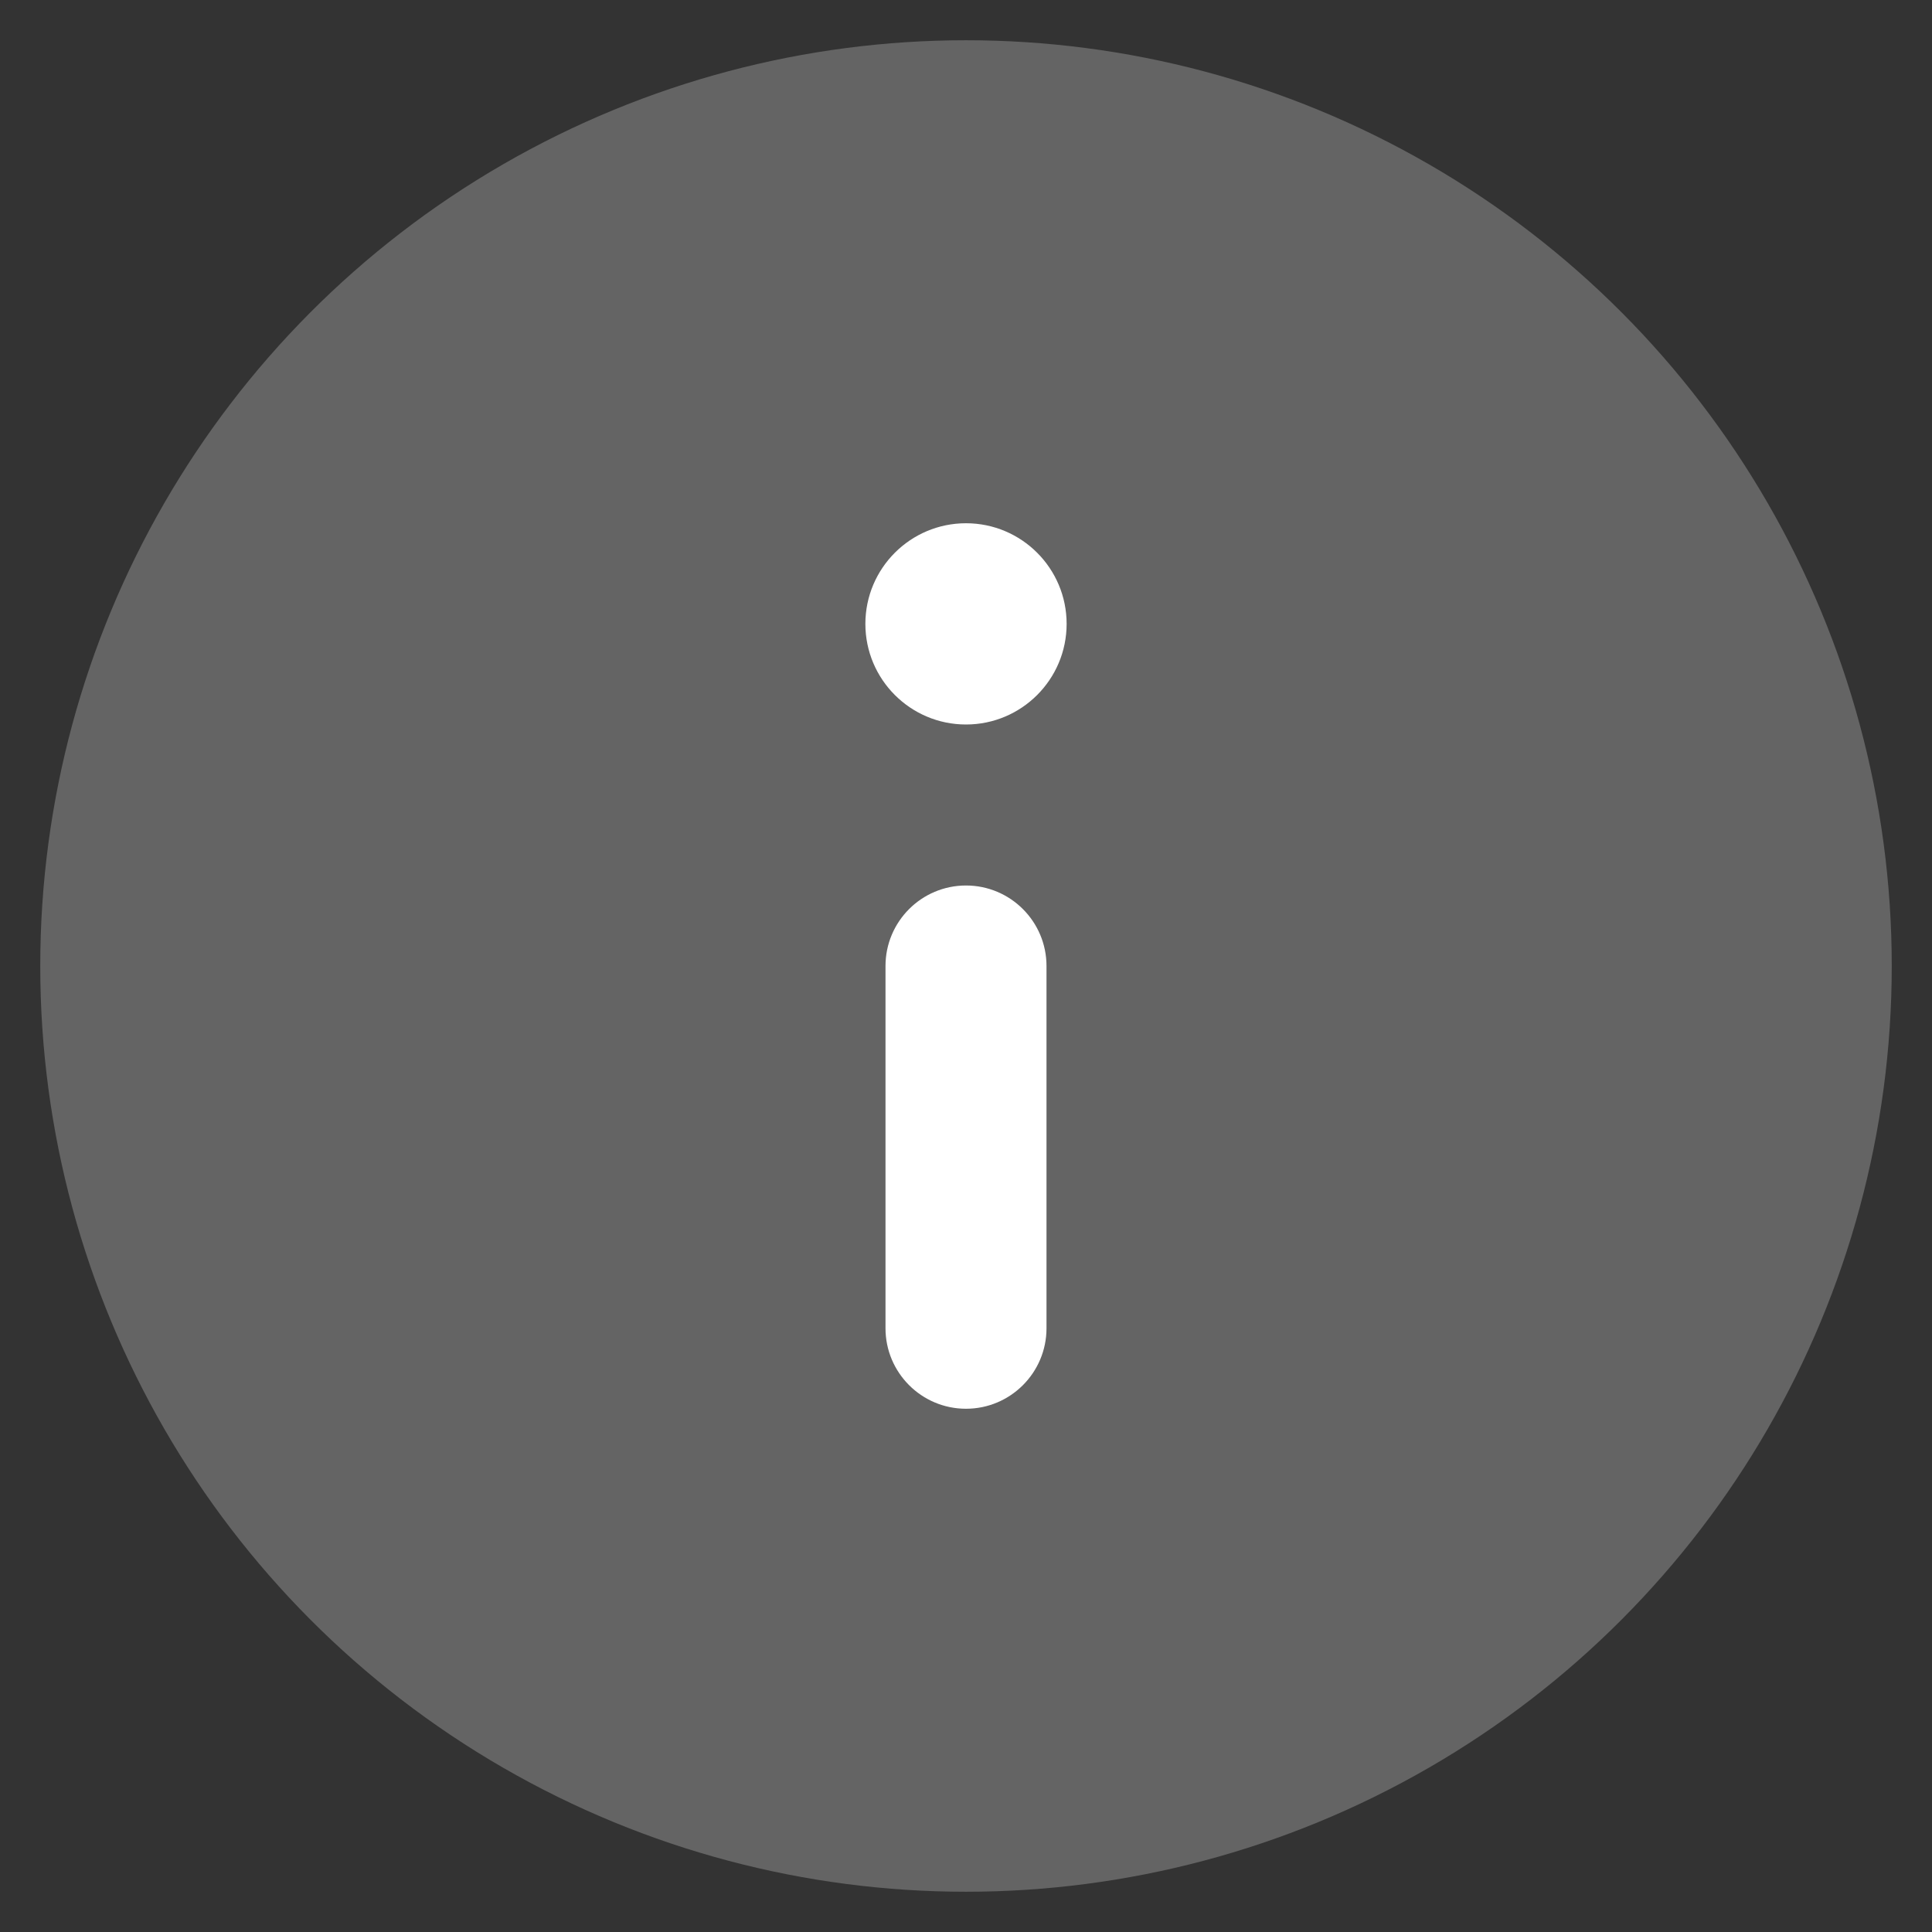 <svg width="24" height="24" viewBox="0 0 24 24" fill="none" xmlns="http://www.w3.org/2000/svg">
<rect x="0" y="0" width="24" height="24" fill="#333333" stroke="none"/>
<circle opacity="0.24" cx="12" cy="12" r="11.5" fill="#FFFFFF"/>
<path fill-rule="evenodd" clip-rule="evenodd" d="M12 6.5C11.31 6.5 10.75 7.06 10.75 7.75C10.75 8.44 11.31 9 12 9C12.69 9 13.25 8.44 13.25 7.75C13.25 7.06 12.69 6.5 12 6.5ZM12 11C11.448 11 11 11.448 11 12V16.5C11 17.052 11.448 17.5 12 17.5C12.552 17.5 13 17.052 13 16.5V12C13 11.448 12.552 11 12 11Z" fill="#FFFFFF"/>
</svg>
